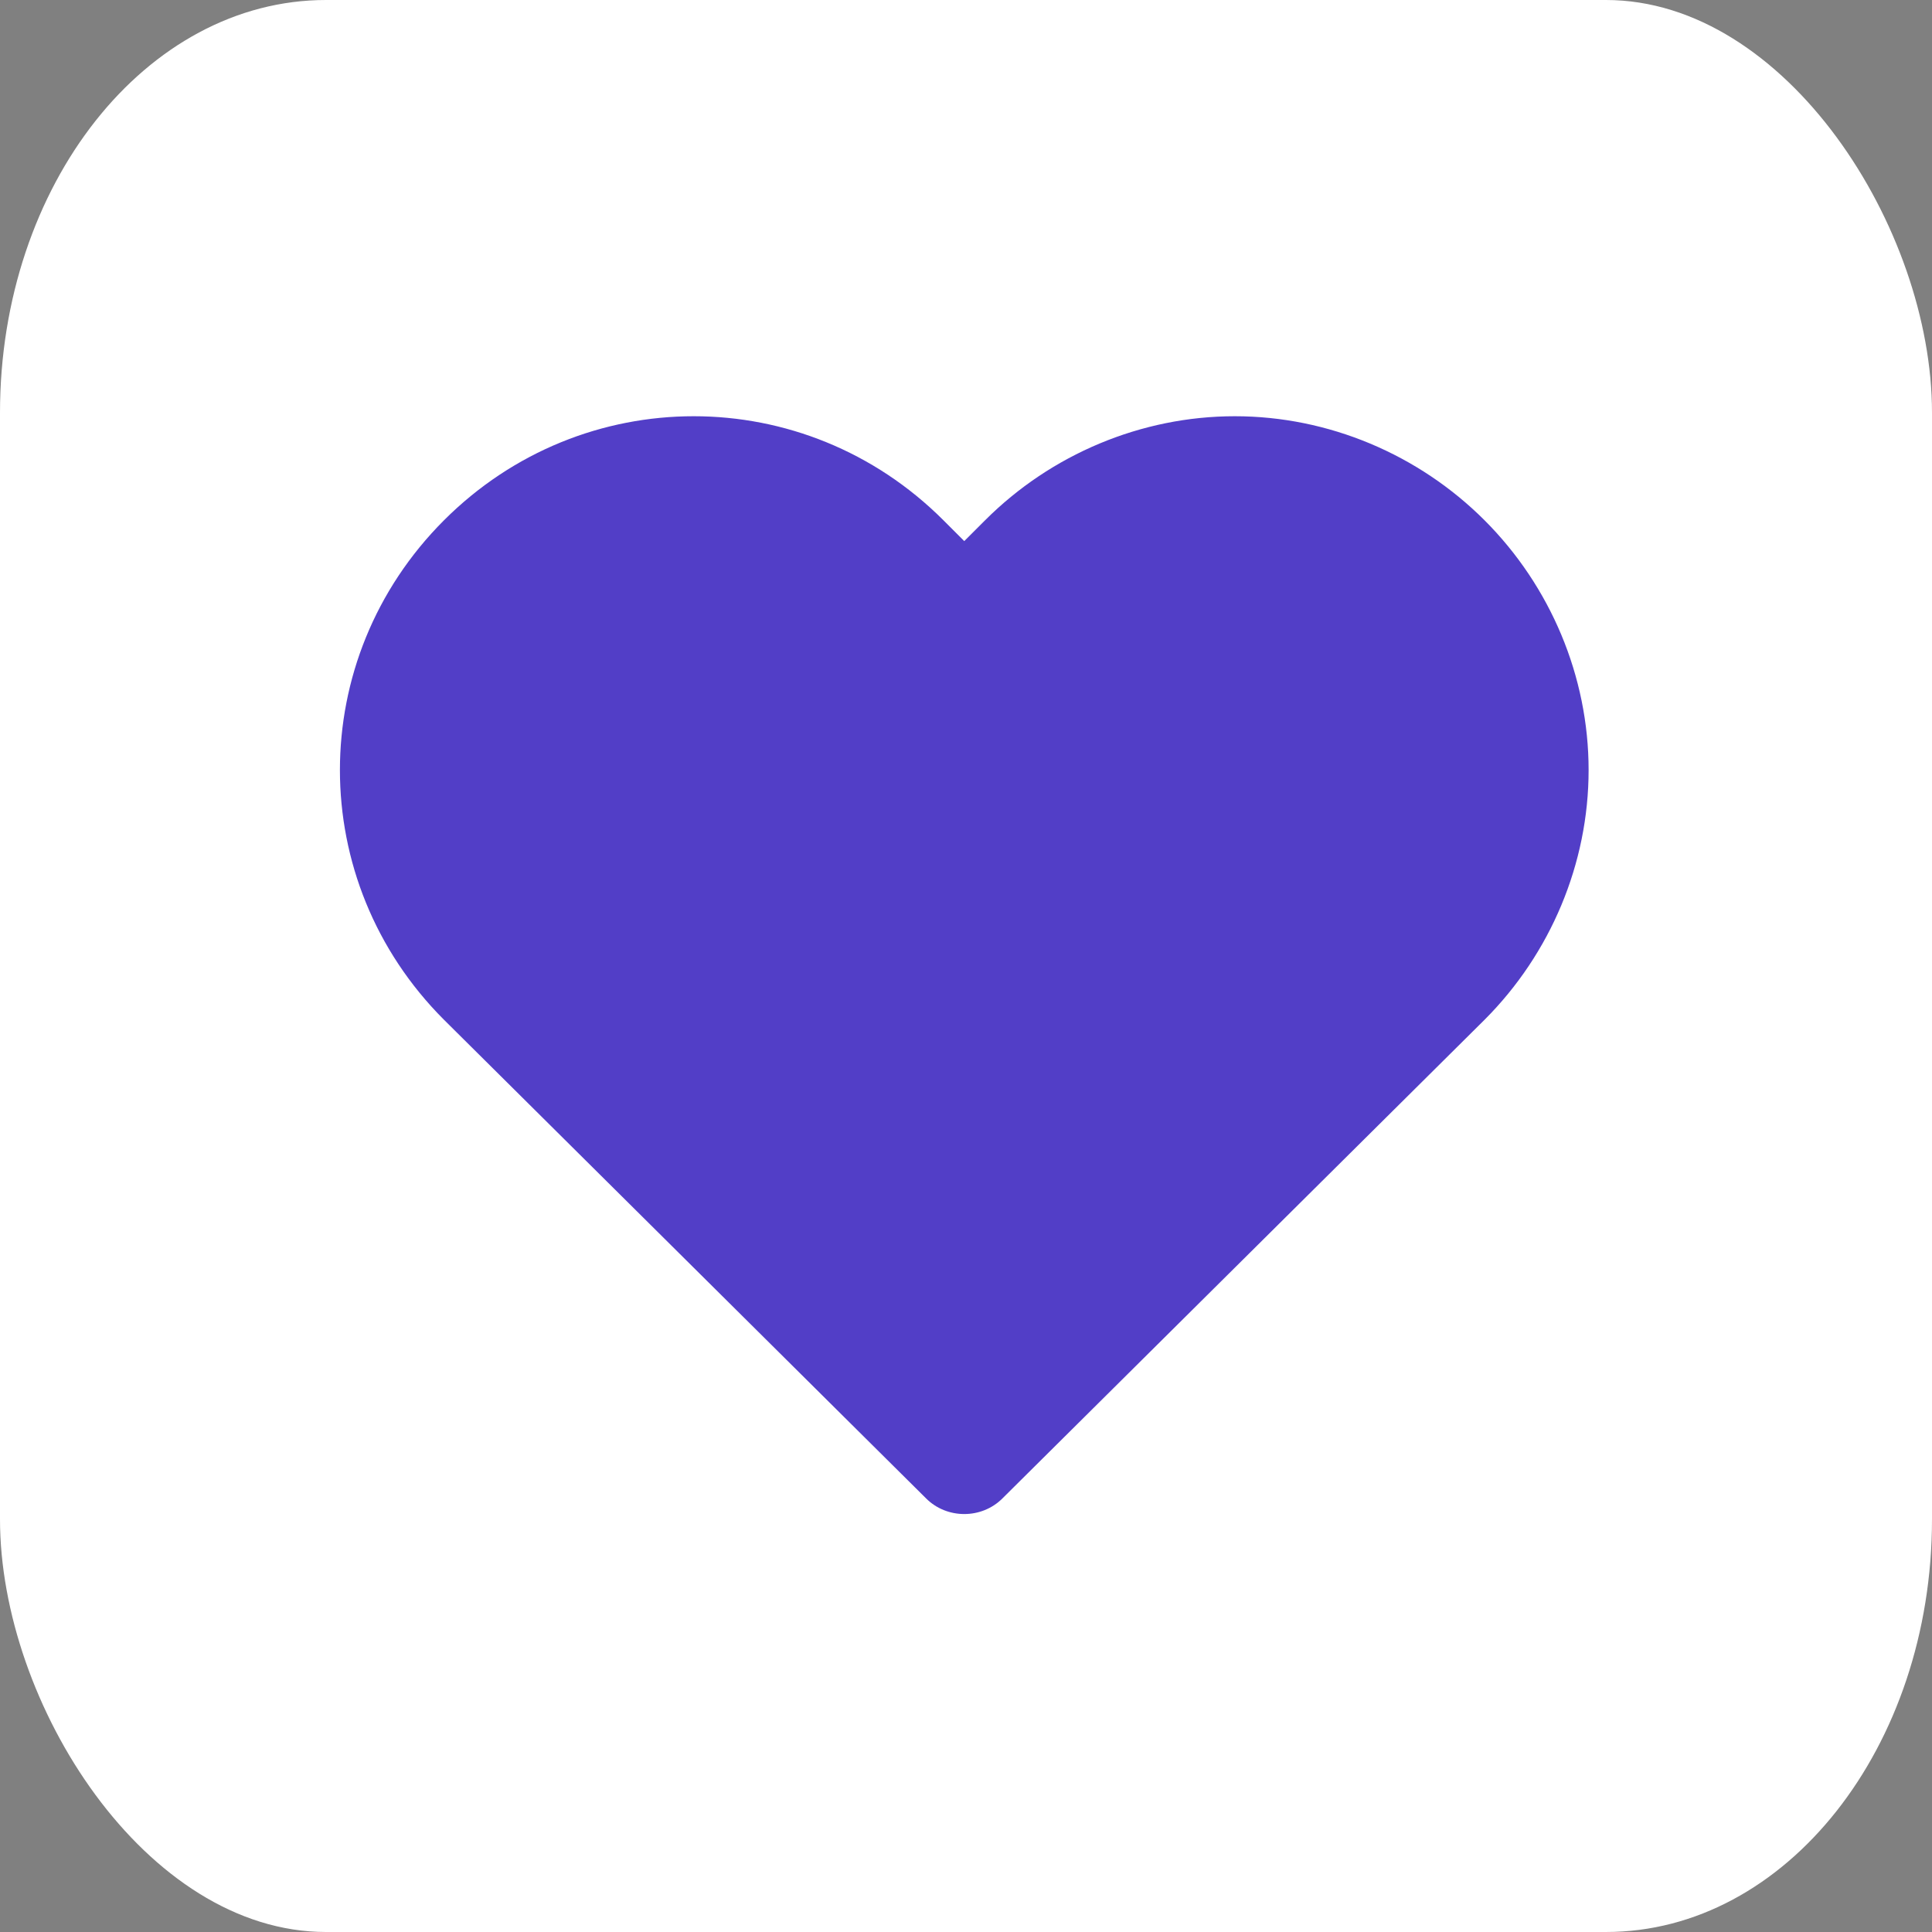 <?xml version="1.0" encoding="UTF-8"?>
<!DOCTYPE svg PUBLIC "-//W3C//DTD SVG 1.1//EN" "http://www.w3.org/Graphics/SVG/1.1/DTD/svg11.dtd">
<!-- Creator: CorelDRAW -->
<svg xmlns="http://www.w3.org/2000/svg" xml:space="preserve" width="1.693mm" height="1.693mm" version="1.1" style="shape-rendering:geometricPrecision; text-rendering:geometricPrecision; image-rendering:optimizeQuality; fill-rule:evenodd; clip-rule:evenodd"
viewBox="0 0 5.57 5.57"
 xmlns:xlink="http://www.w3.org/1999/xlink">
 <rect x="0" y="0" width="5.57" height="5.57" fill="#808080" stroke="none"/>
 <defs>
  <style type="text/css">
   <![CDATA[
    .fil1 {fill:#523EC7}
    .fil0 {fill:white}
   ]]>
  </style>
 </defs>
 <g id="Capa_x0020_1">
  <rect class="fil0" x="-0" y="0" width="5.57" height="5.57" rx="0.94" ry="1.19"/>
  <path class="fil1" d="M3.56 1.2c0.27,0 0.53,0.11 0.72,0.3 0.19,0.19 0.3,0.45 0.3,0.72 0,0.27 -0.11,0.53 -0.3,0.72l-1.39 1.38c-0.06,0.06 -0.16,0.06 -0.22,0l-1.39 -1.38c-0.4,-0.4 -0.4,-1.04 0,-1.44 0.4,-0.4 1.04,-0.4 1.44,0l0.06 0.06 0.06 -0.06c0.19,-0.19 0.45,-0.3 0.72,-0.3z"/>
 </g>
</svg>
